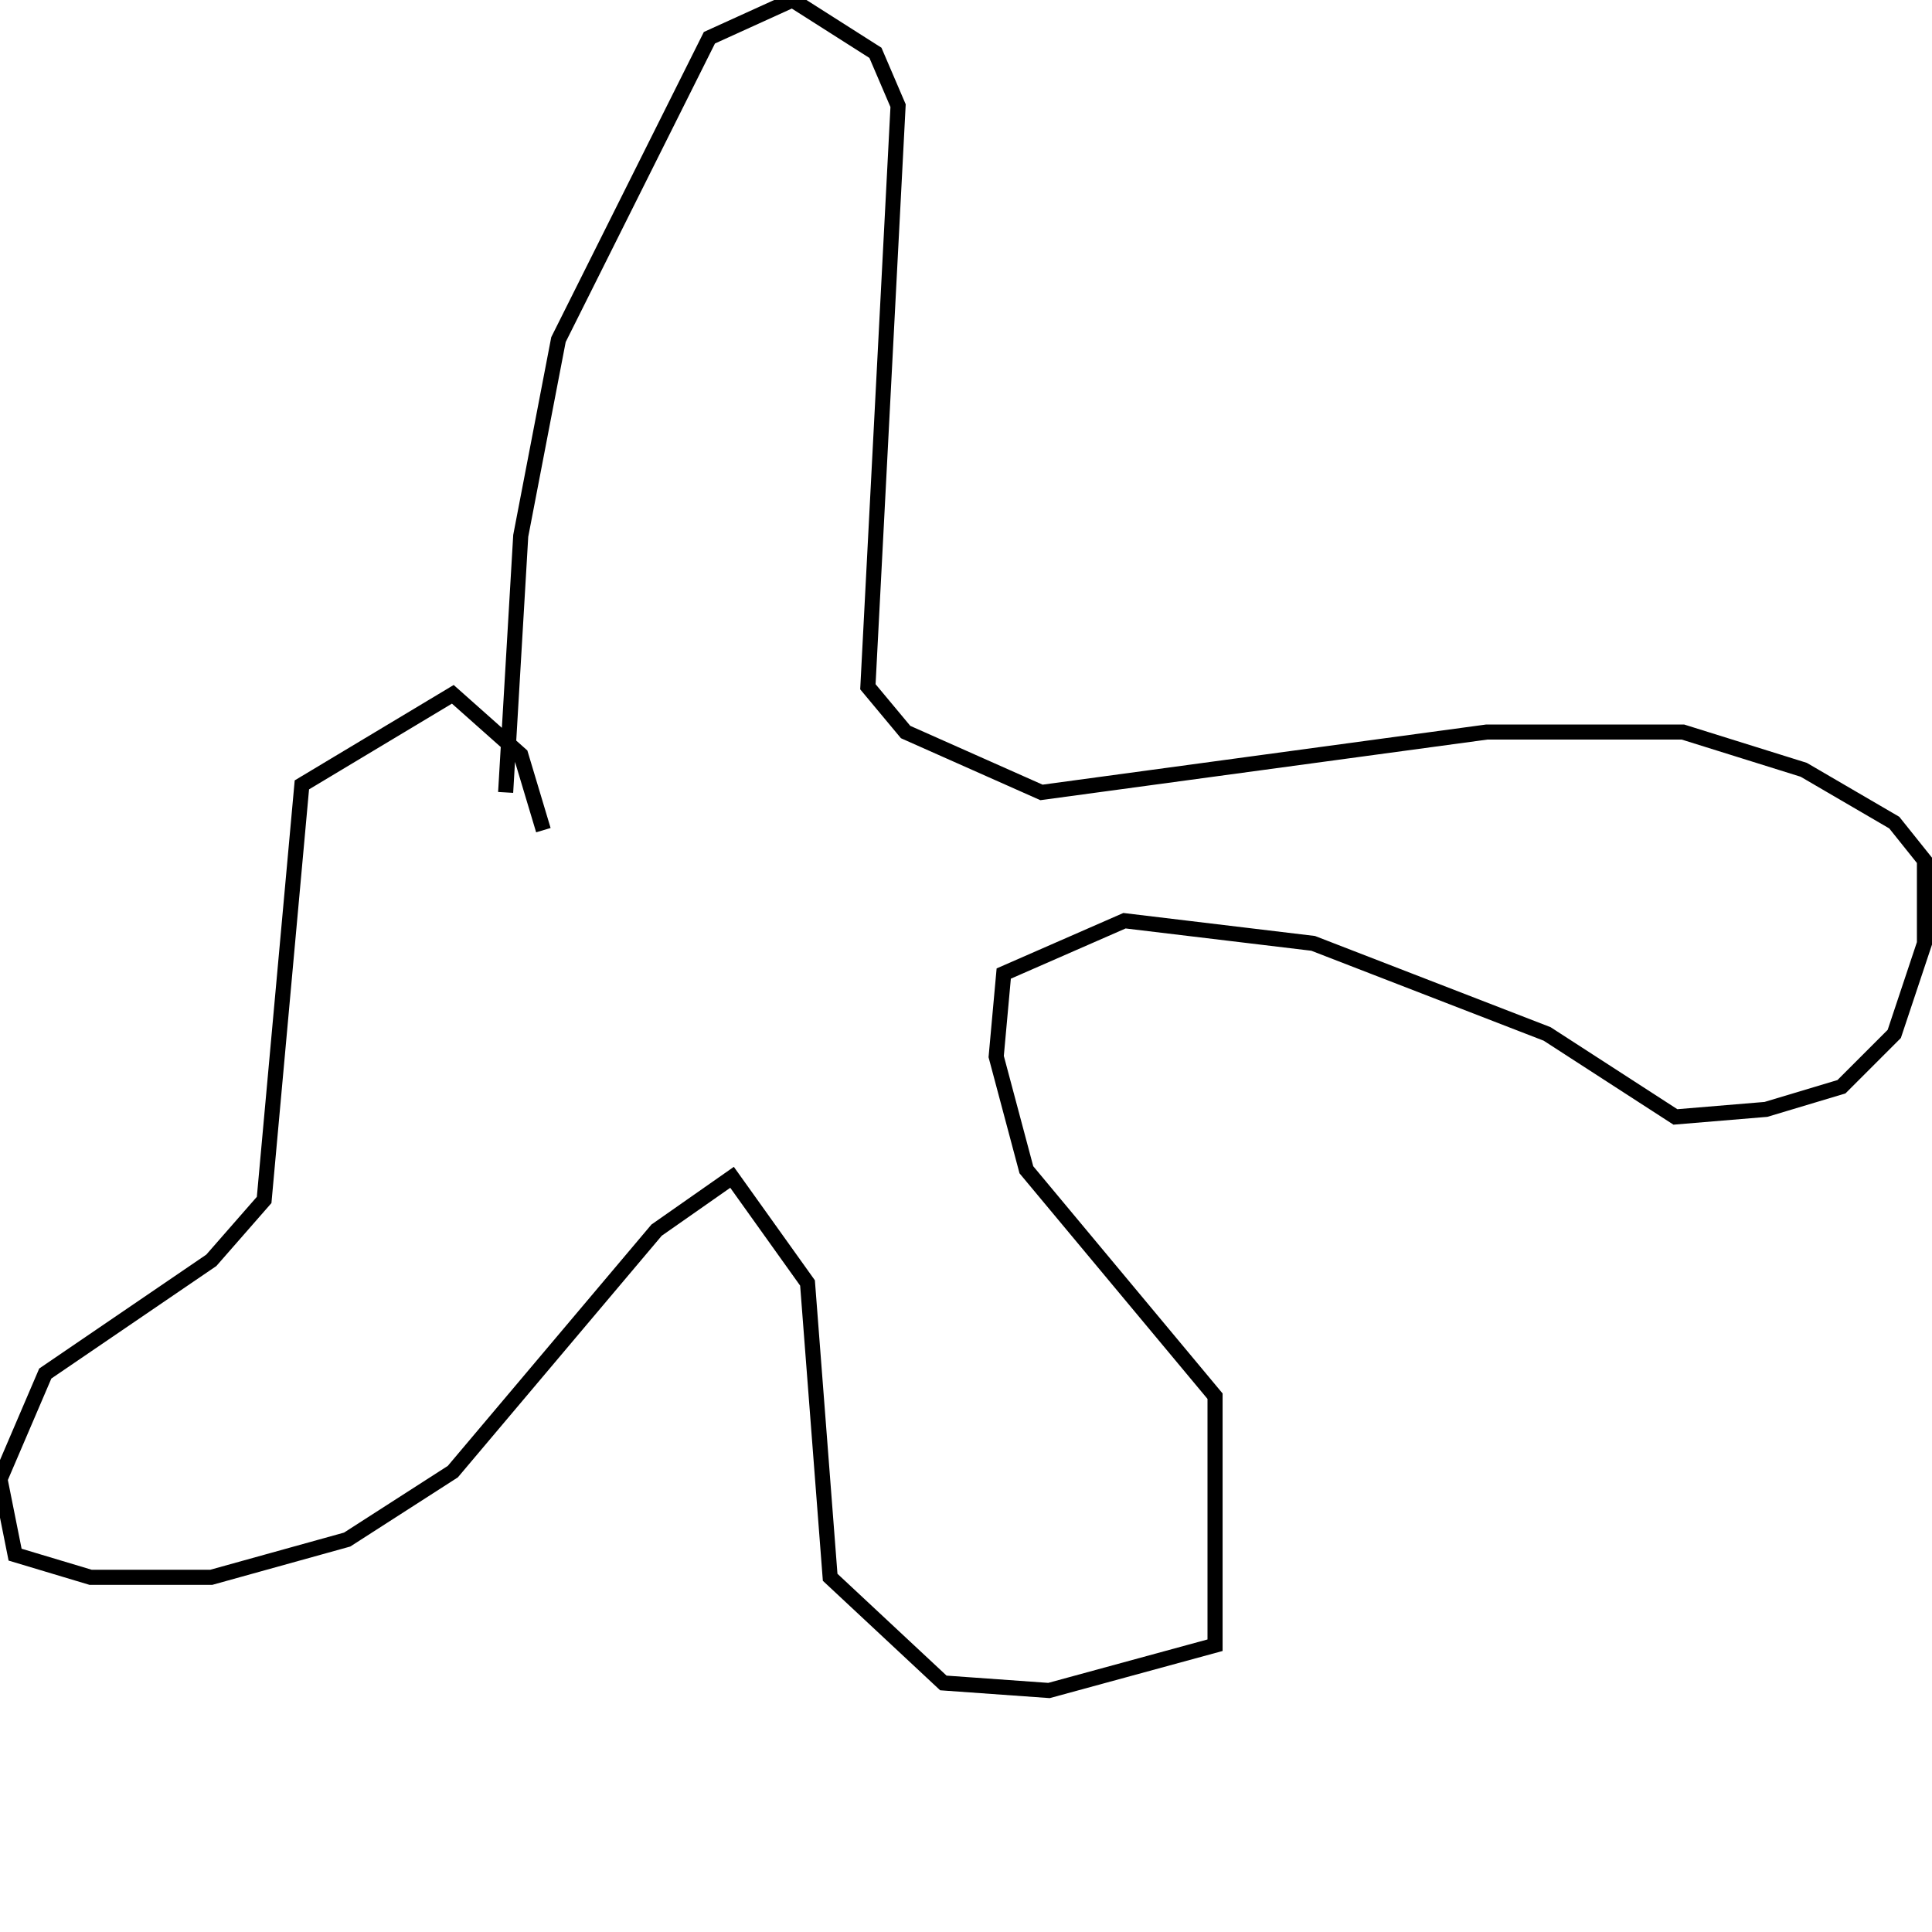 <?xml version="1.0" encoding="utf-8" ?>
<svg baseProfile="full" height="256" version="1.1" width="256" xmlns="http://www.w3.org/2000/svg" xmlns:ev="http://www.w3.org/2001/xml-events" xmlns:xlink="http://www.w3.org/1999/xlink"><defs /><polyline fill="none" points="67,105 69,71 74,45 94,5 105,0 116,7 119,14 115,91 120,97 138,105 197,97 223,97 239,102 251,109 255,114 255,125 251,137 244,144 234,147 222,148 205,137 174,125 149,122 133,129 132,140 136,155 161,185 161,218 139,224 125,223 110,209 107,170 97,156 87,163 60,195 46,204 28,209 12,209 2,206 0,196 6,182 28,167 35,159 40,104 60,92 69,100 72,110" stroke="rgb(0%,0%,0%)" stroke-width="2" /></svg>